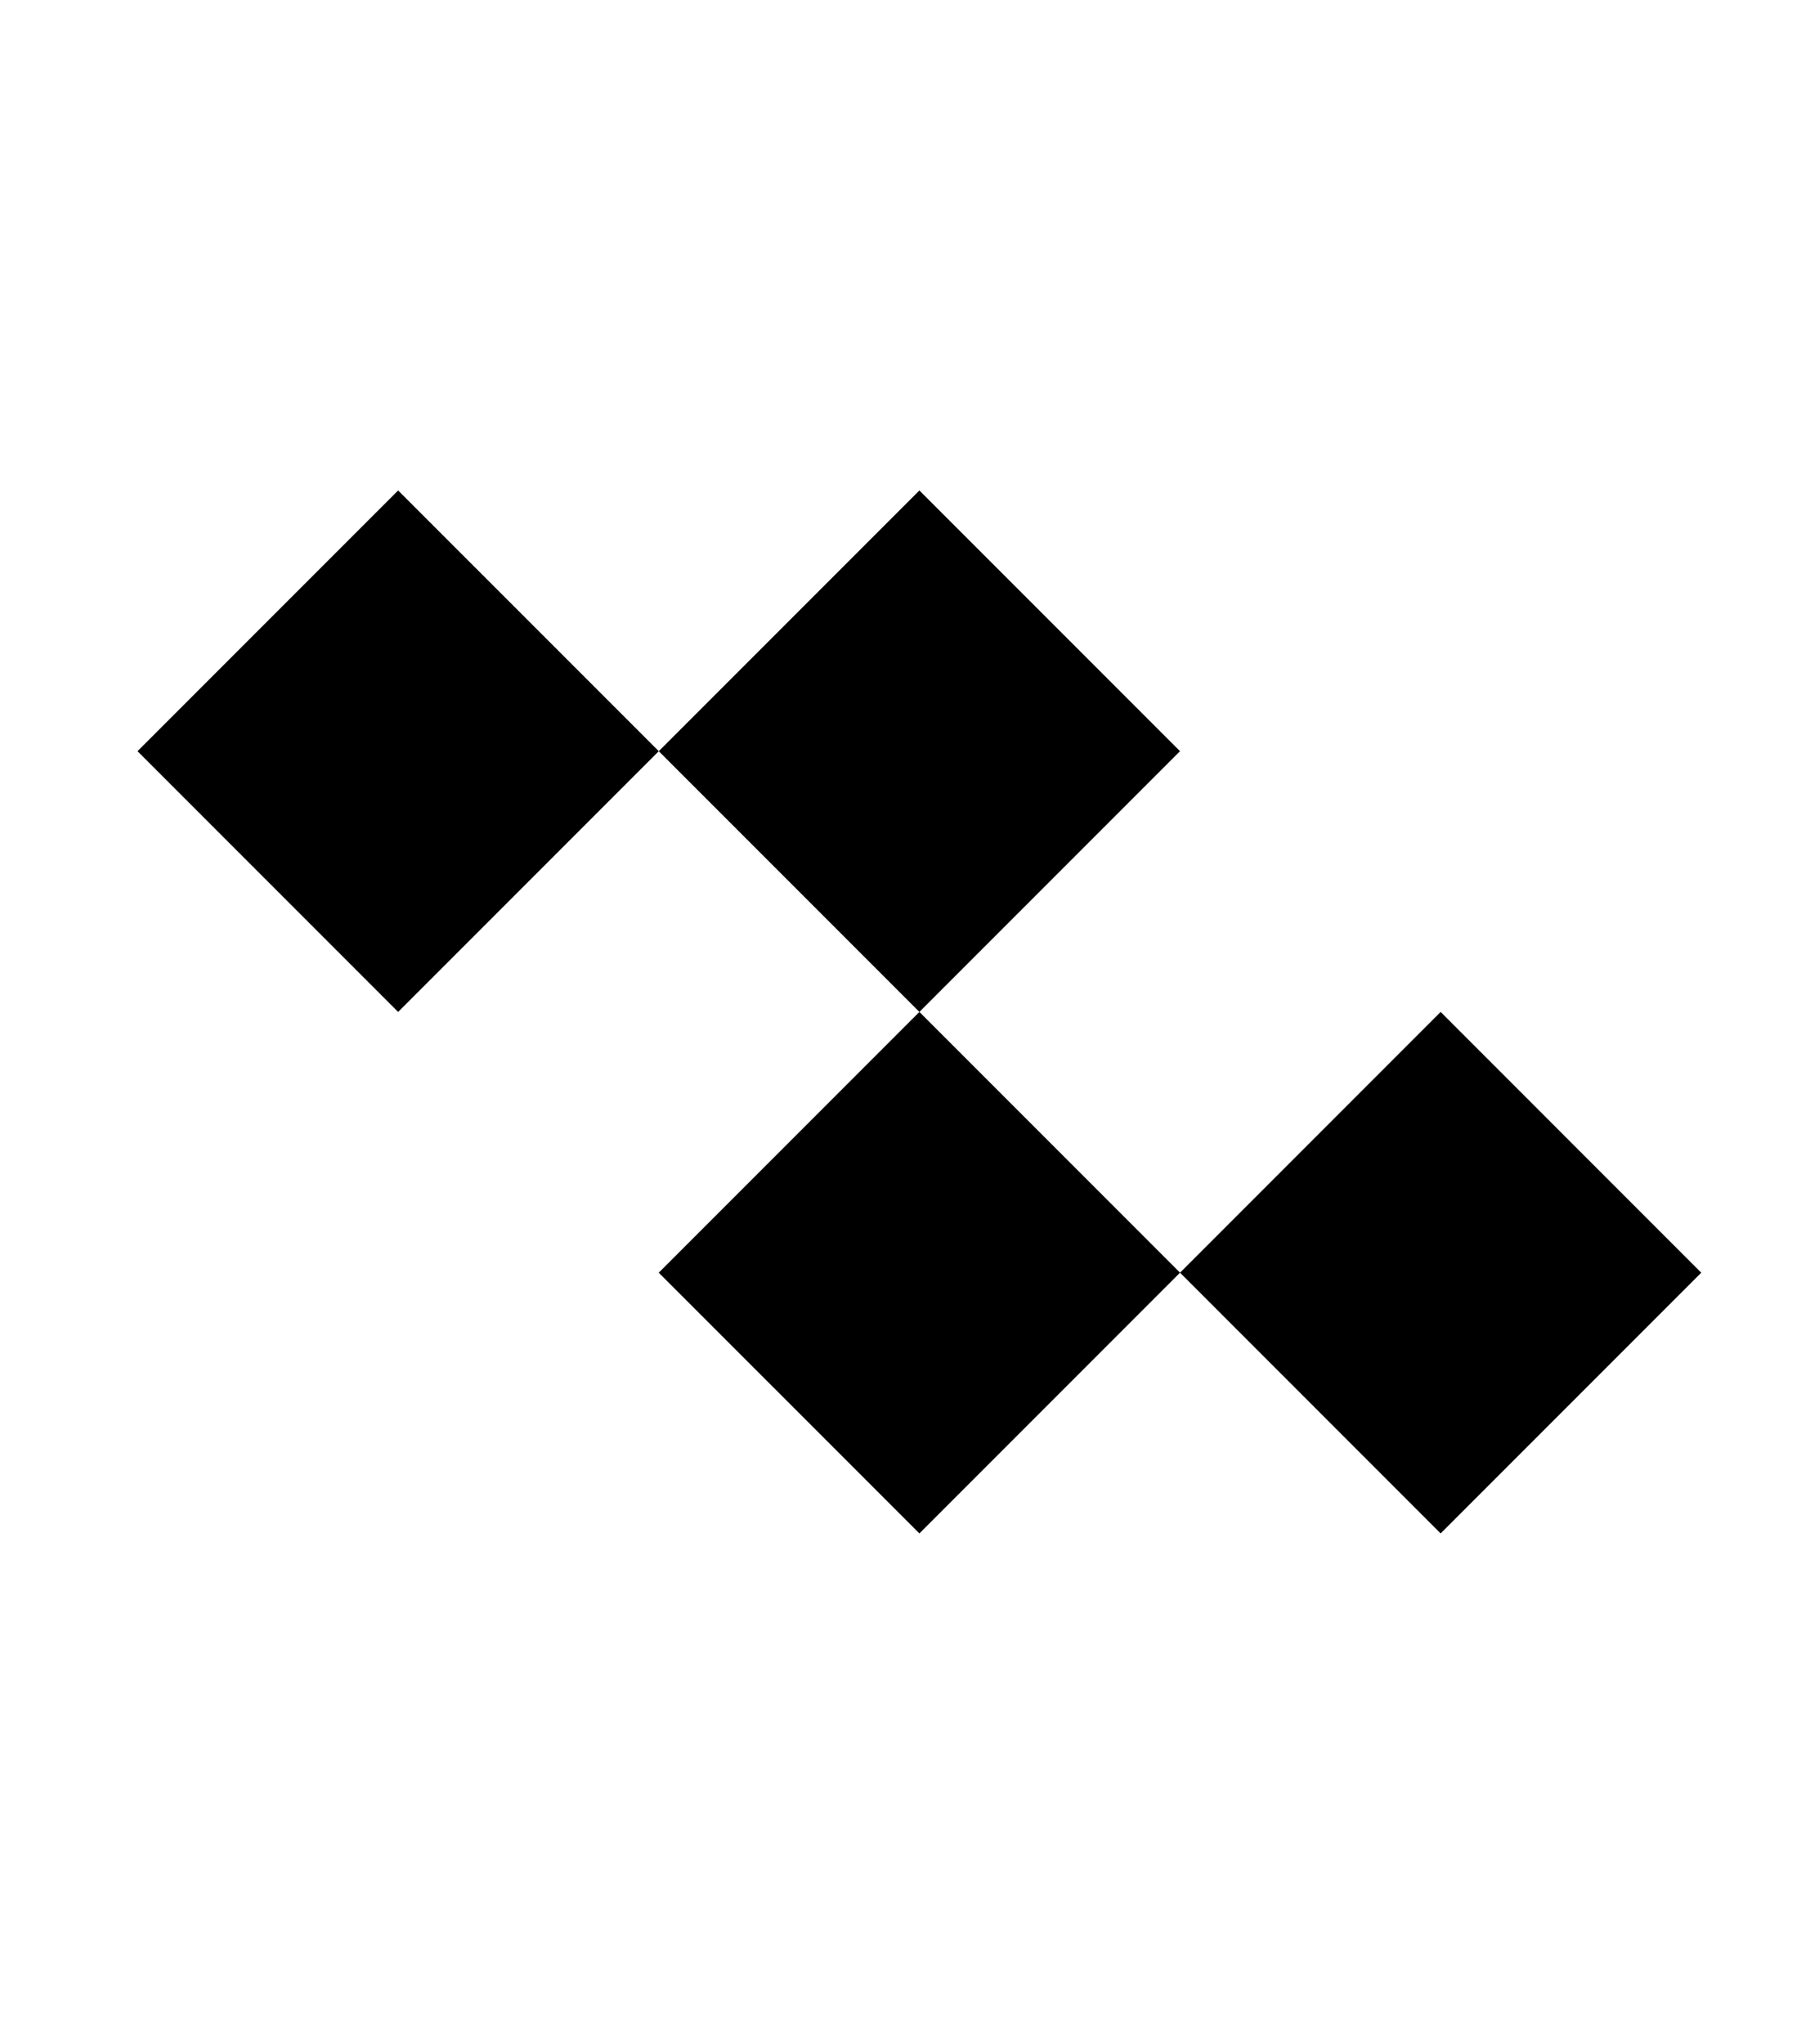 <?xml version="1.0" encoding="UTF-8"?>
<svg xmlns="http://www.w3.org/2000/svg" xmlns:xlink="http://www.w3.org/1999/xlink" width="252pt" height="283pt" viewBox="0 0 252 283" version="1.1">
<g id="surface1">
<rect x="0" y="0" width="252" height="283" style="fill:rgb(100%,100%,100%);fill-opacity:1;stroke:none;"/>
<path style=" stroke:none;fill-rule:nonzero;fill:rgb(0%,0%,0%);fill-opacity:1;" d="M 91.262 104.023 L 55.156 140.129 L 19.051 104.023 L 55.156 67.918 Z M 91.262 104.023 "/>
<path style=" stroke:none;fill-rule:nonzero;fill:rgb(0%,0%,0%);fill-opacity:1;" d="M 163.477 176.238 L 127.371 212.344 L 91.262 176.238 L 127.371 140.129 Z M 163.477 176.238 "/>
<path style=" stroke:none;fill-rule:nonzero;fill:rgb(0%,0%,0%);fill-opacity:1;" d="M 127.371 140.129 L 91.262 104.023 L 127.371 67.918 L 163.477 104.023 Z M 127.371 140.129 "/>
<path style=" stroke:none;fill-rule:nonzero;fill:rgb(0%,0%,0%);fill-opacity:1;" d="M 199.582 212.344 L 163.477 176.238 L 199.582 140.129 L 235.688 176.238 Z M 199.582 212.344 "/>
</g>
</svg>
